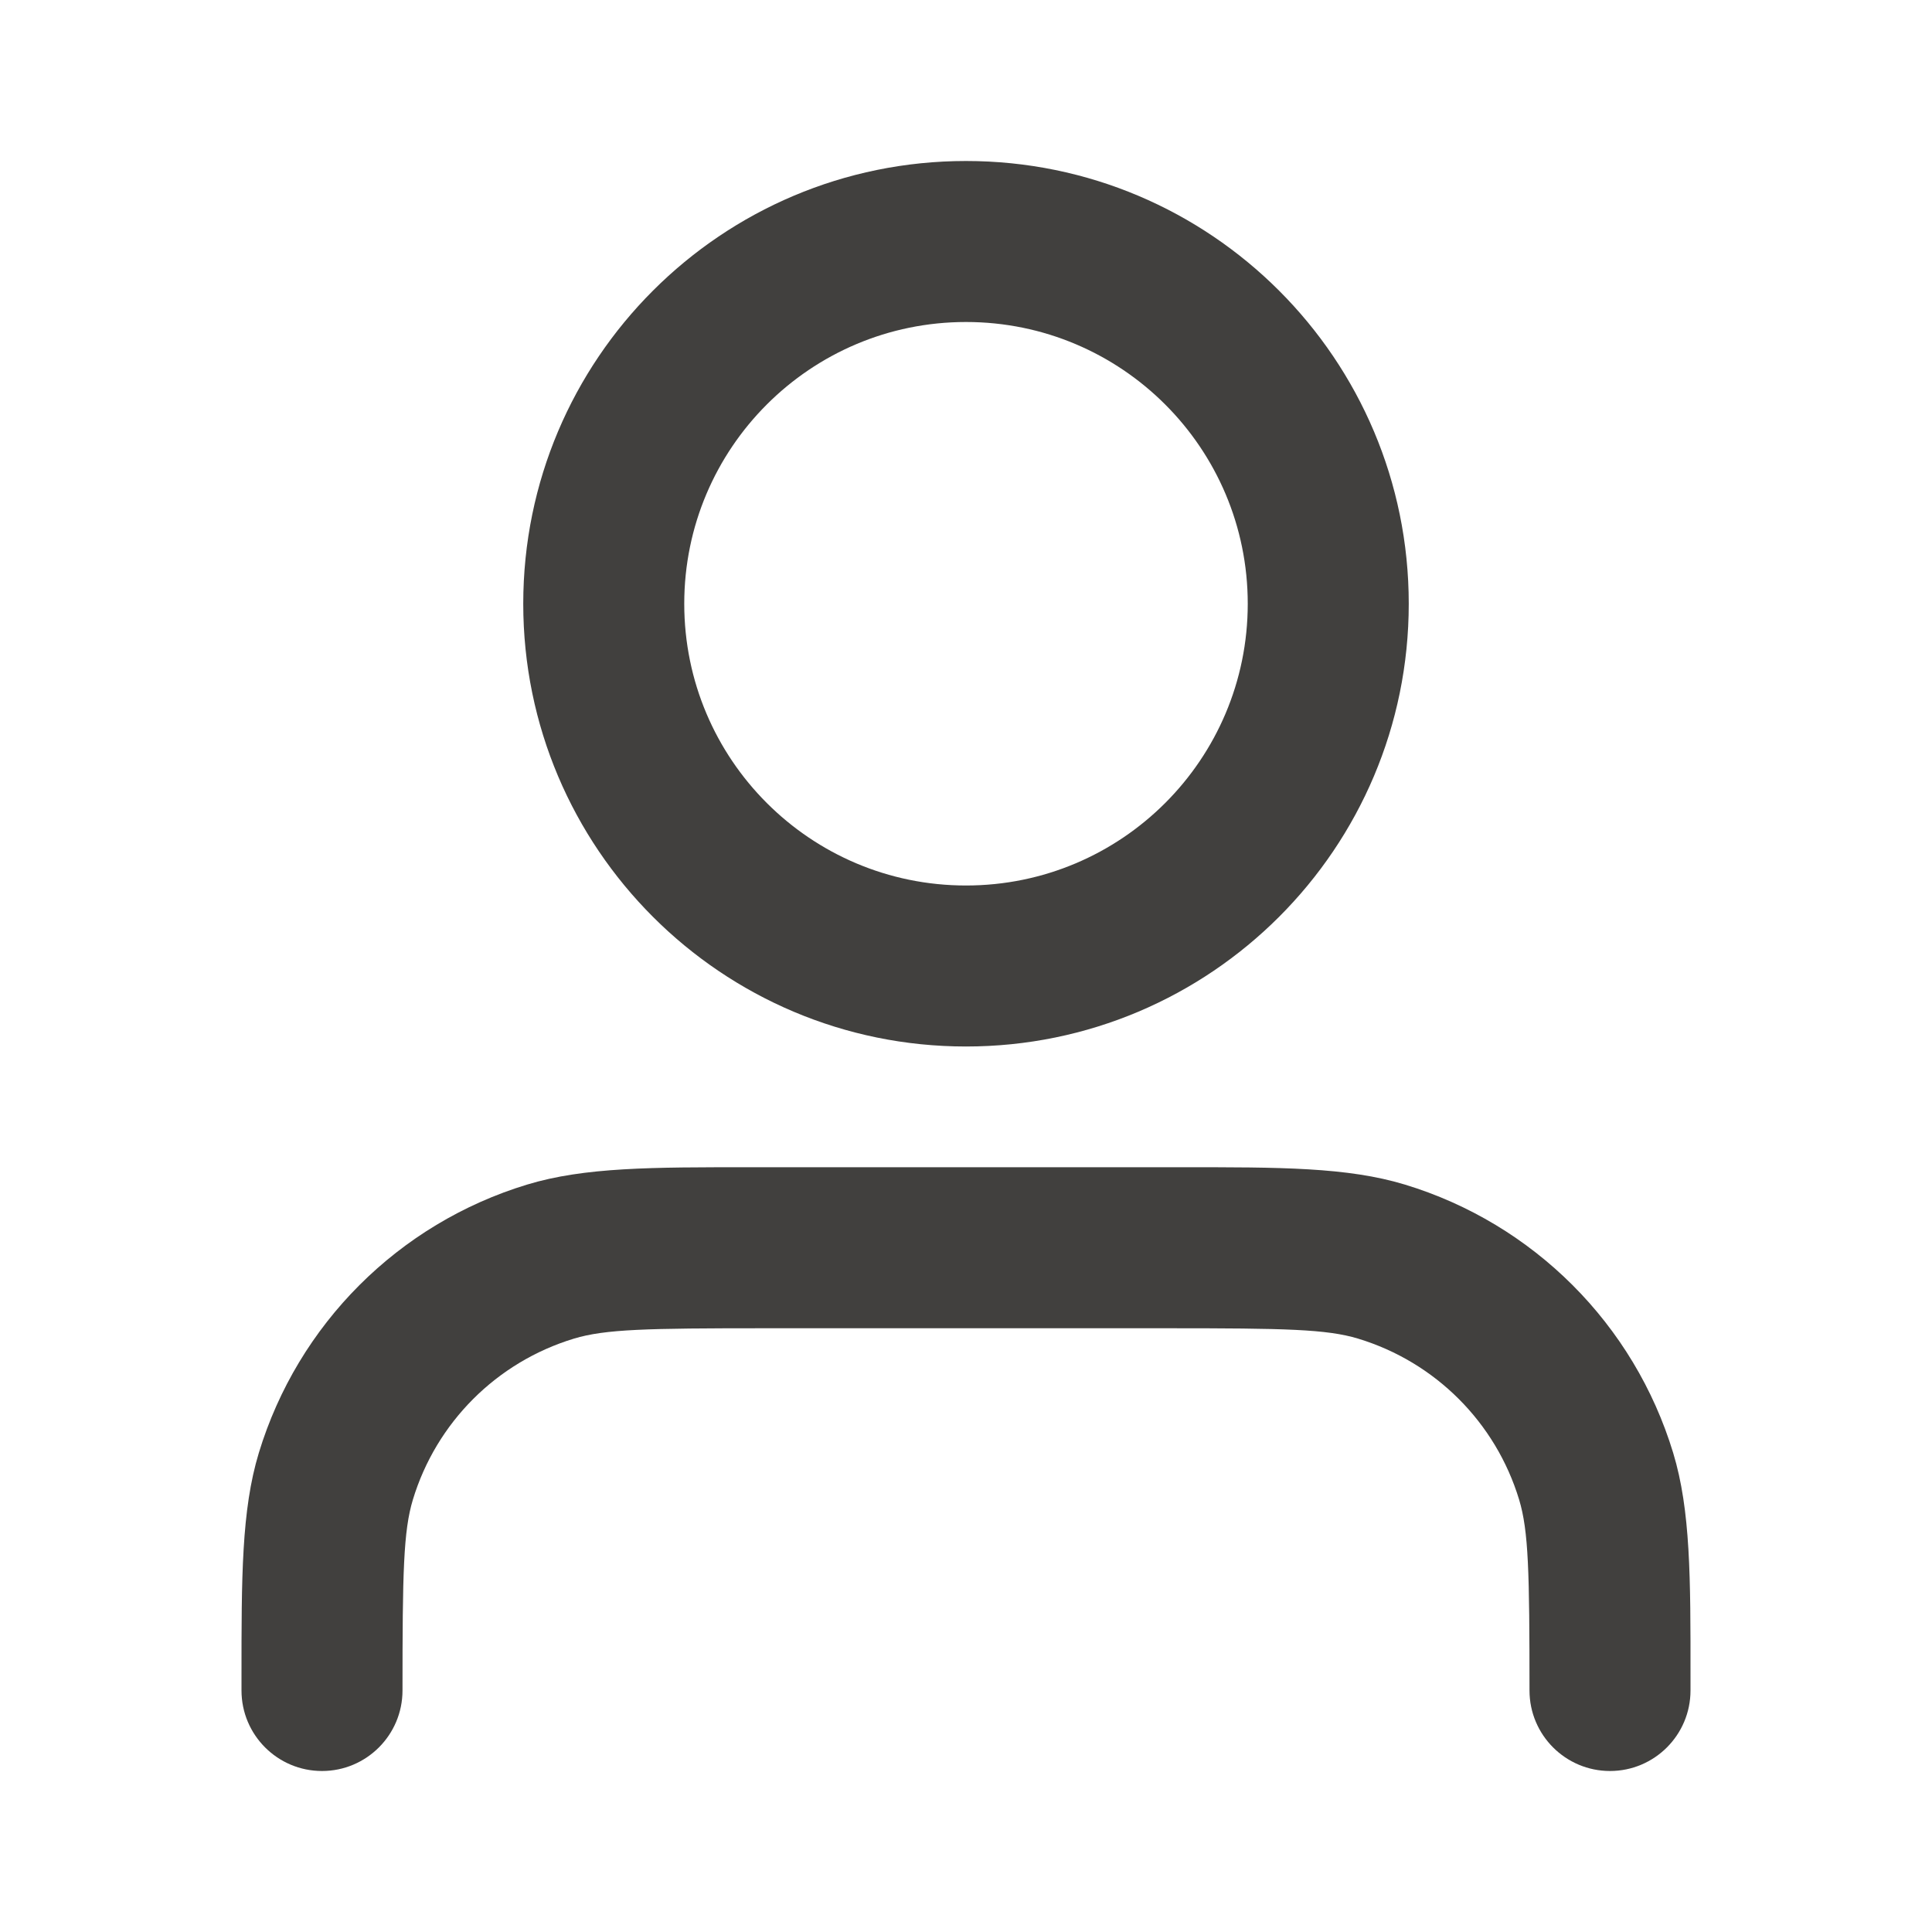 <svg width="24" height="24" viewBox="0 0 24 24" fill="none" xmlns="http://www.w3.org/2000/svg">
<path fill-rule="evenodd" clip-rule="evenodd" d="M12 4C10.067 4 8.5 5.567 8.5 7.5C8.5 9.433 10.067 11 12 11C13.933 11 15.5 9.433 15.5 7.5C15.5 5.567 13.933 4 12 4ZM6.5 7.5C6.5 4.462 8.963 2 12 2C15.038 2 17.5 4.462 17.5 7.5C17.5 10.538 15.038 13 12 13C8.963 13 6.5 10.538 6.5 7.5ZM9.326 14.5C9.383 14.5 9.441 14.5 9.5 14.5H14.5C14.559 14.5 14.617 14.5 14.674 14.5C15.901 14.499 16.739 14.499 17.451 14.715C19.049 15.2 20.3 16.451 20.785 18.049C21.001 18.761 21.001 19.599 21 20.826C21 20.883 21 20.941 21 21C21 21.552 20.552 22 20 22C19.448 22 19 21.552 19 21C19 19.532 18.989 19.019 18.871 18.629C18.58 17.67 17.83 16.92 16.871 16.629C16.481 16.511 15.968 16.5 14.5 16.5H9.5C8.032 16.5 7.519 16.511 7.129 16.629C6.17 16.92 5.42 17.67 5.129 18.629C5.011 19.019 5 19.532 5 21C5 21.552 4.552 22 4 22C3.448 22 3 21.552 3 21C3 20.941 3 20.883 3 20.826C3 19.599 2.999 18.761 3.215 18.049C3.7 16.451 4.951 15.2 6.549 14.715C7.261 14.499 8.099 14.499 9.326 14.5Z" fill="#41403E"/>
</svg>
